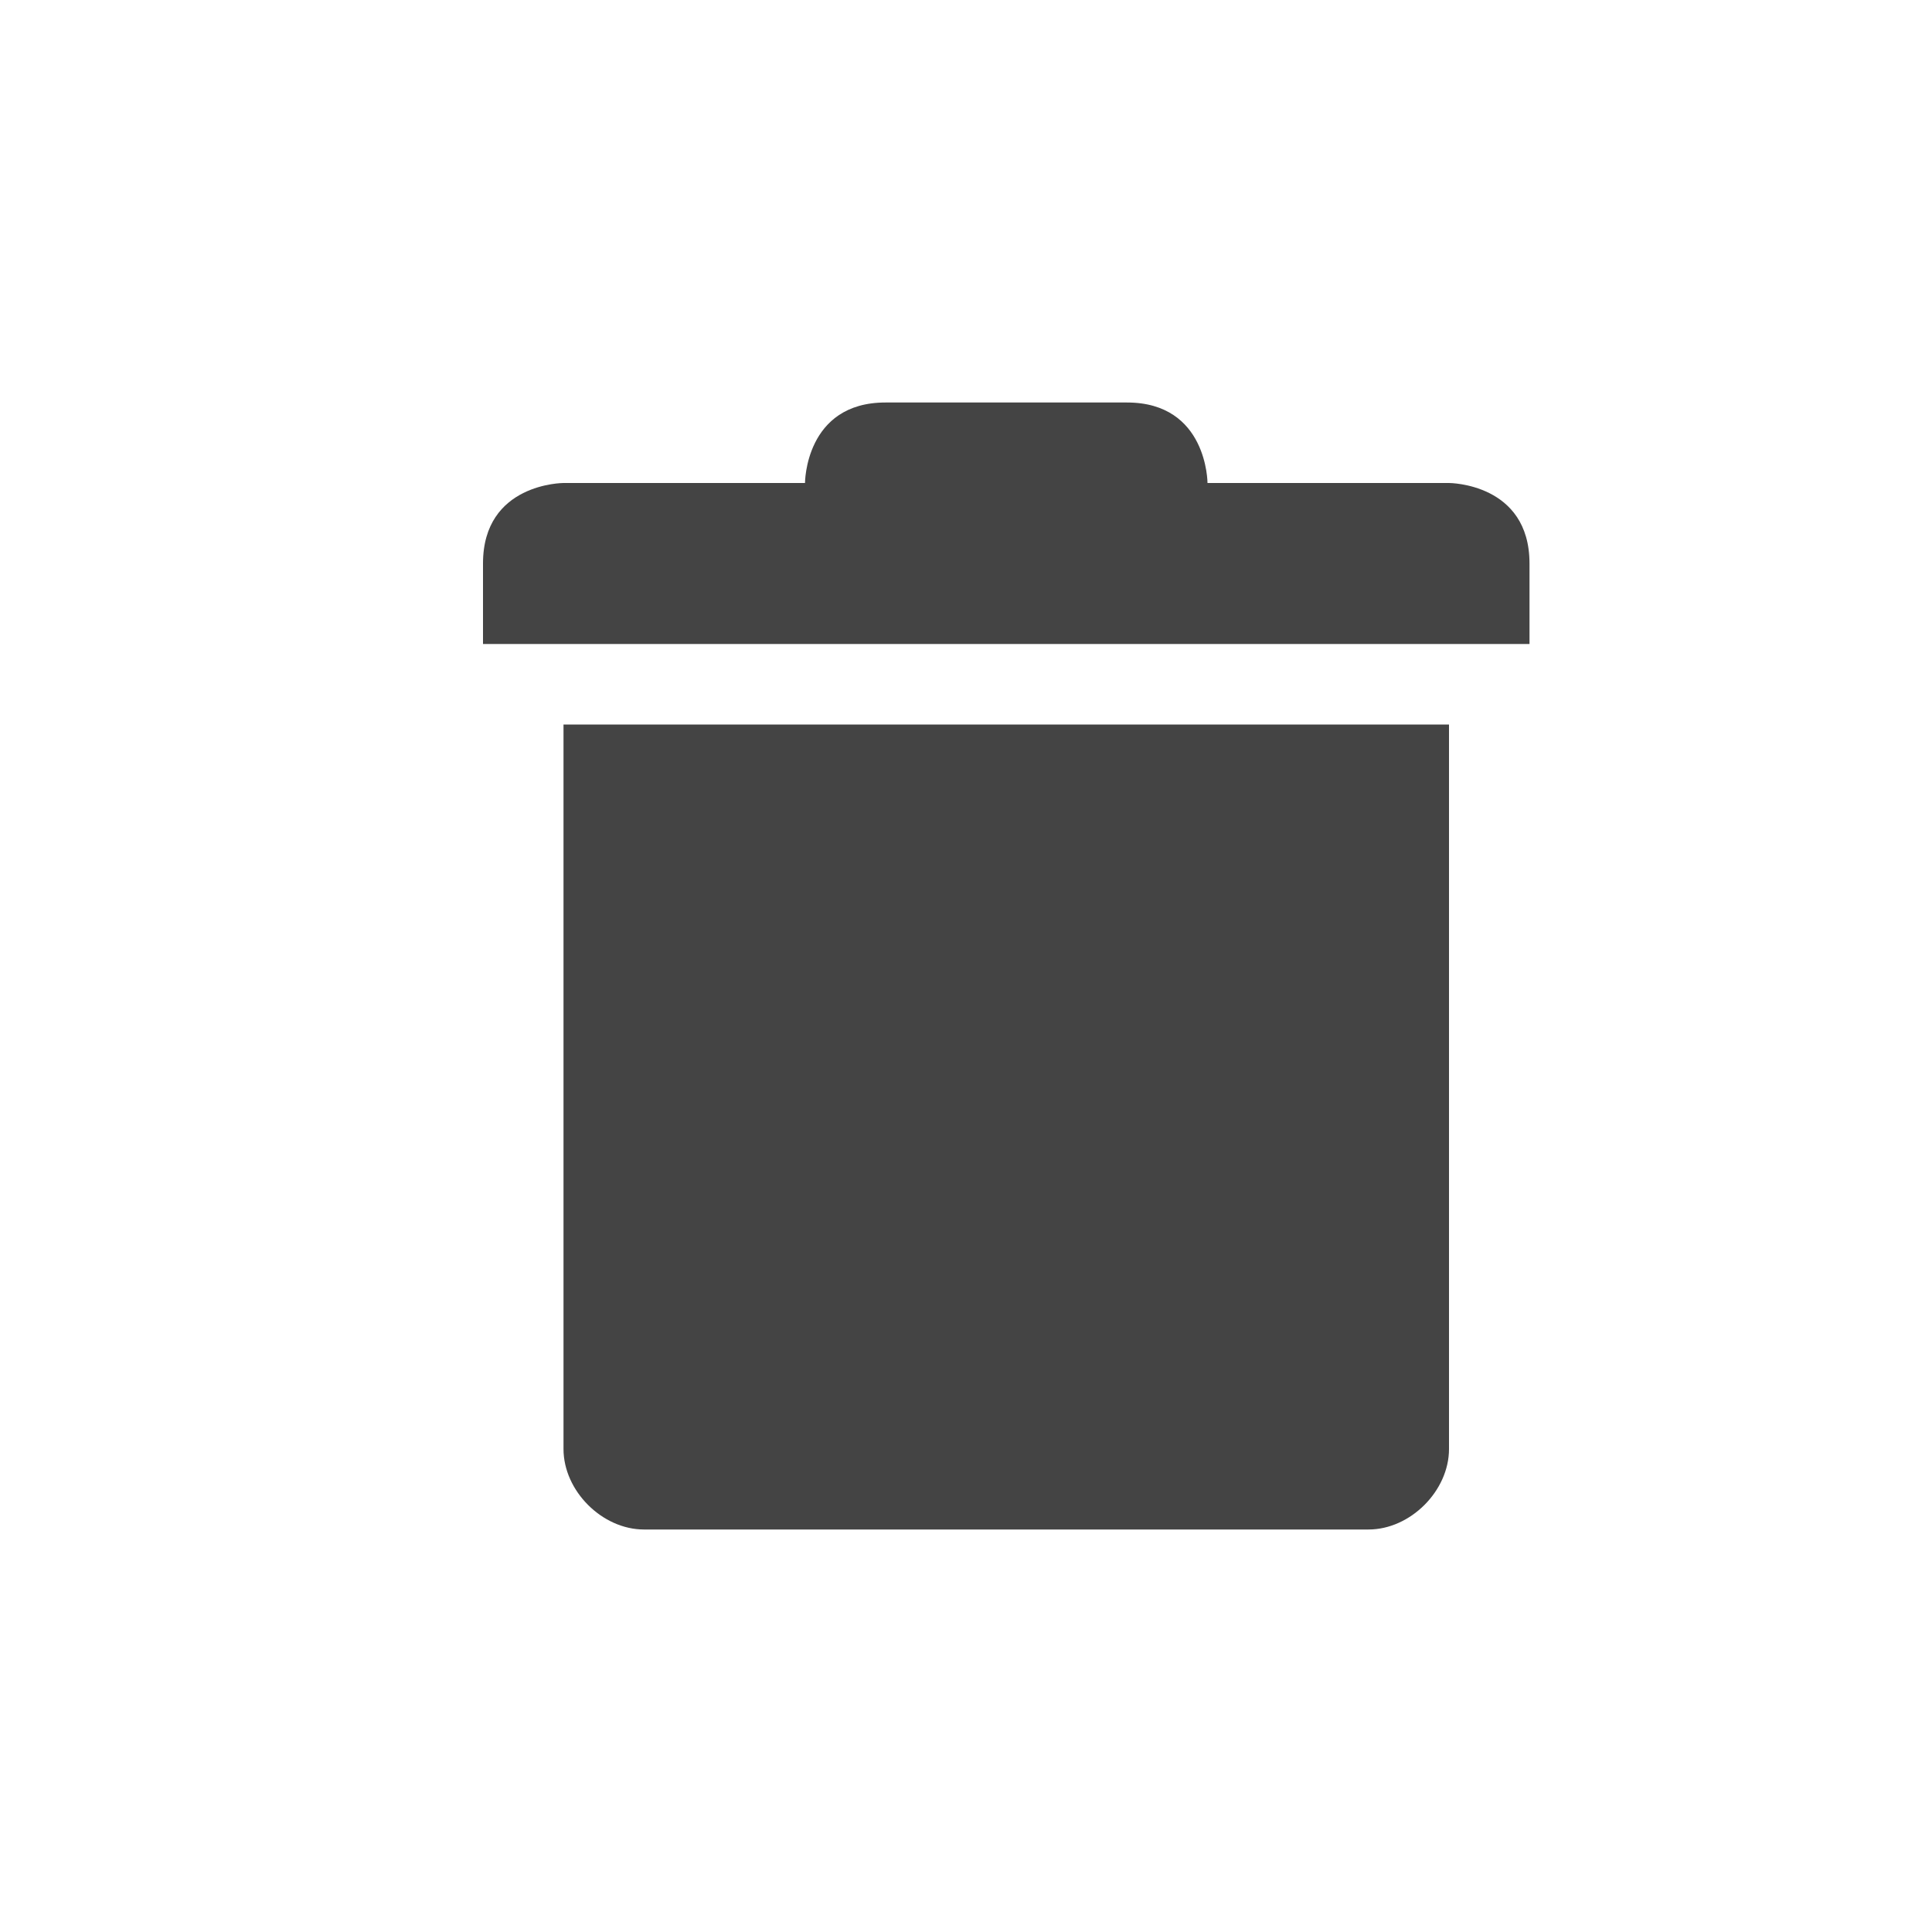 <svg xmlns="http://www.w3.org/2000/svg" width="24" height="24" version="1.1">
 <defs>
  <style id="current-color-scheme" type="text/css">
   .ColorScheme-Text { color:#444444; } .ColorScheme-Highlight { color:#4285f4; } .ColorScheme-NeutralText { color:#ff9800; } .ColorScheme-PositiveText { color:#4caf50; } .ColorScheme-NegativeText { color:#f44336; }
  </style>
 </defs>
 <path style="fill:currentColor" class="ColorScheme-Text" d="M 11,5 C 10,5 10,6 10,6 H 7 C 7,6 6,6 6,7 V 8 H 19 V 7 C 19,6 18,6 18,6 H 15 C 15,6 15,5 14,5 Z M 7,9 v 9 c 0,0.52 0.48,1 1,1 h 9 c 0.52,0 1,-0.48 1,-1 V 9 Z"/>
</svg>
